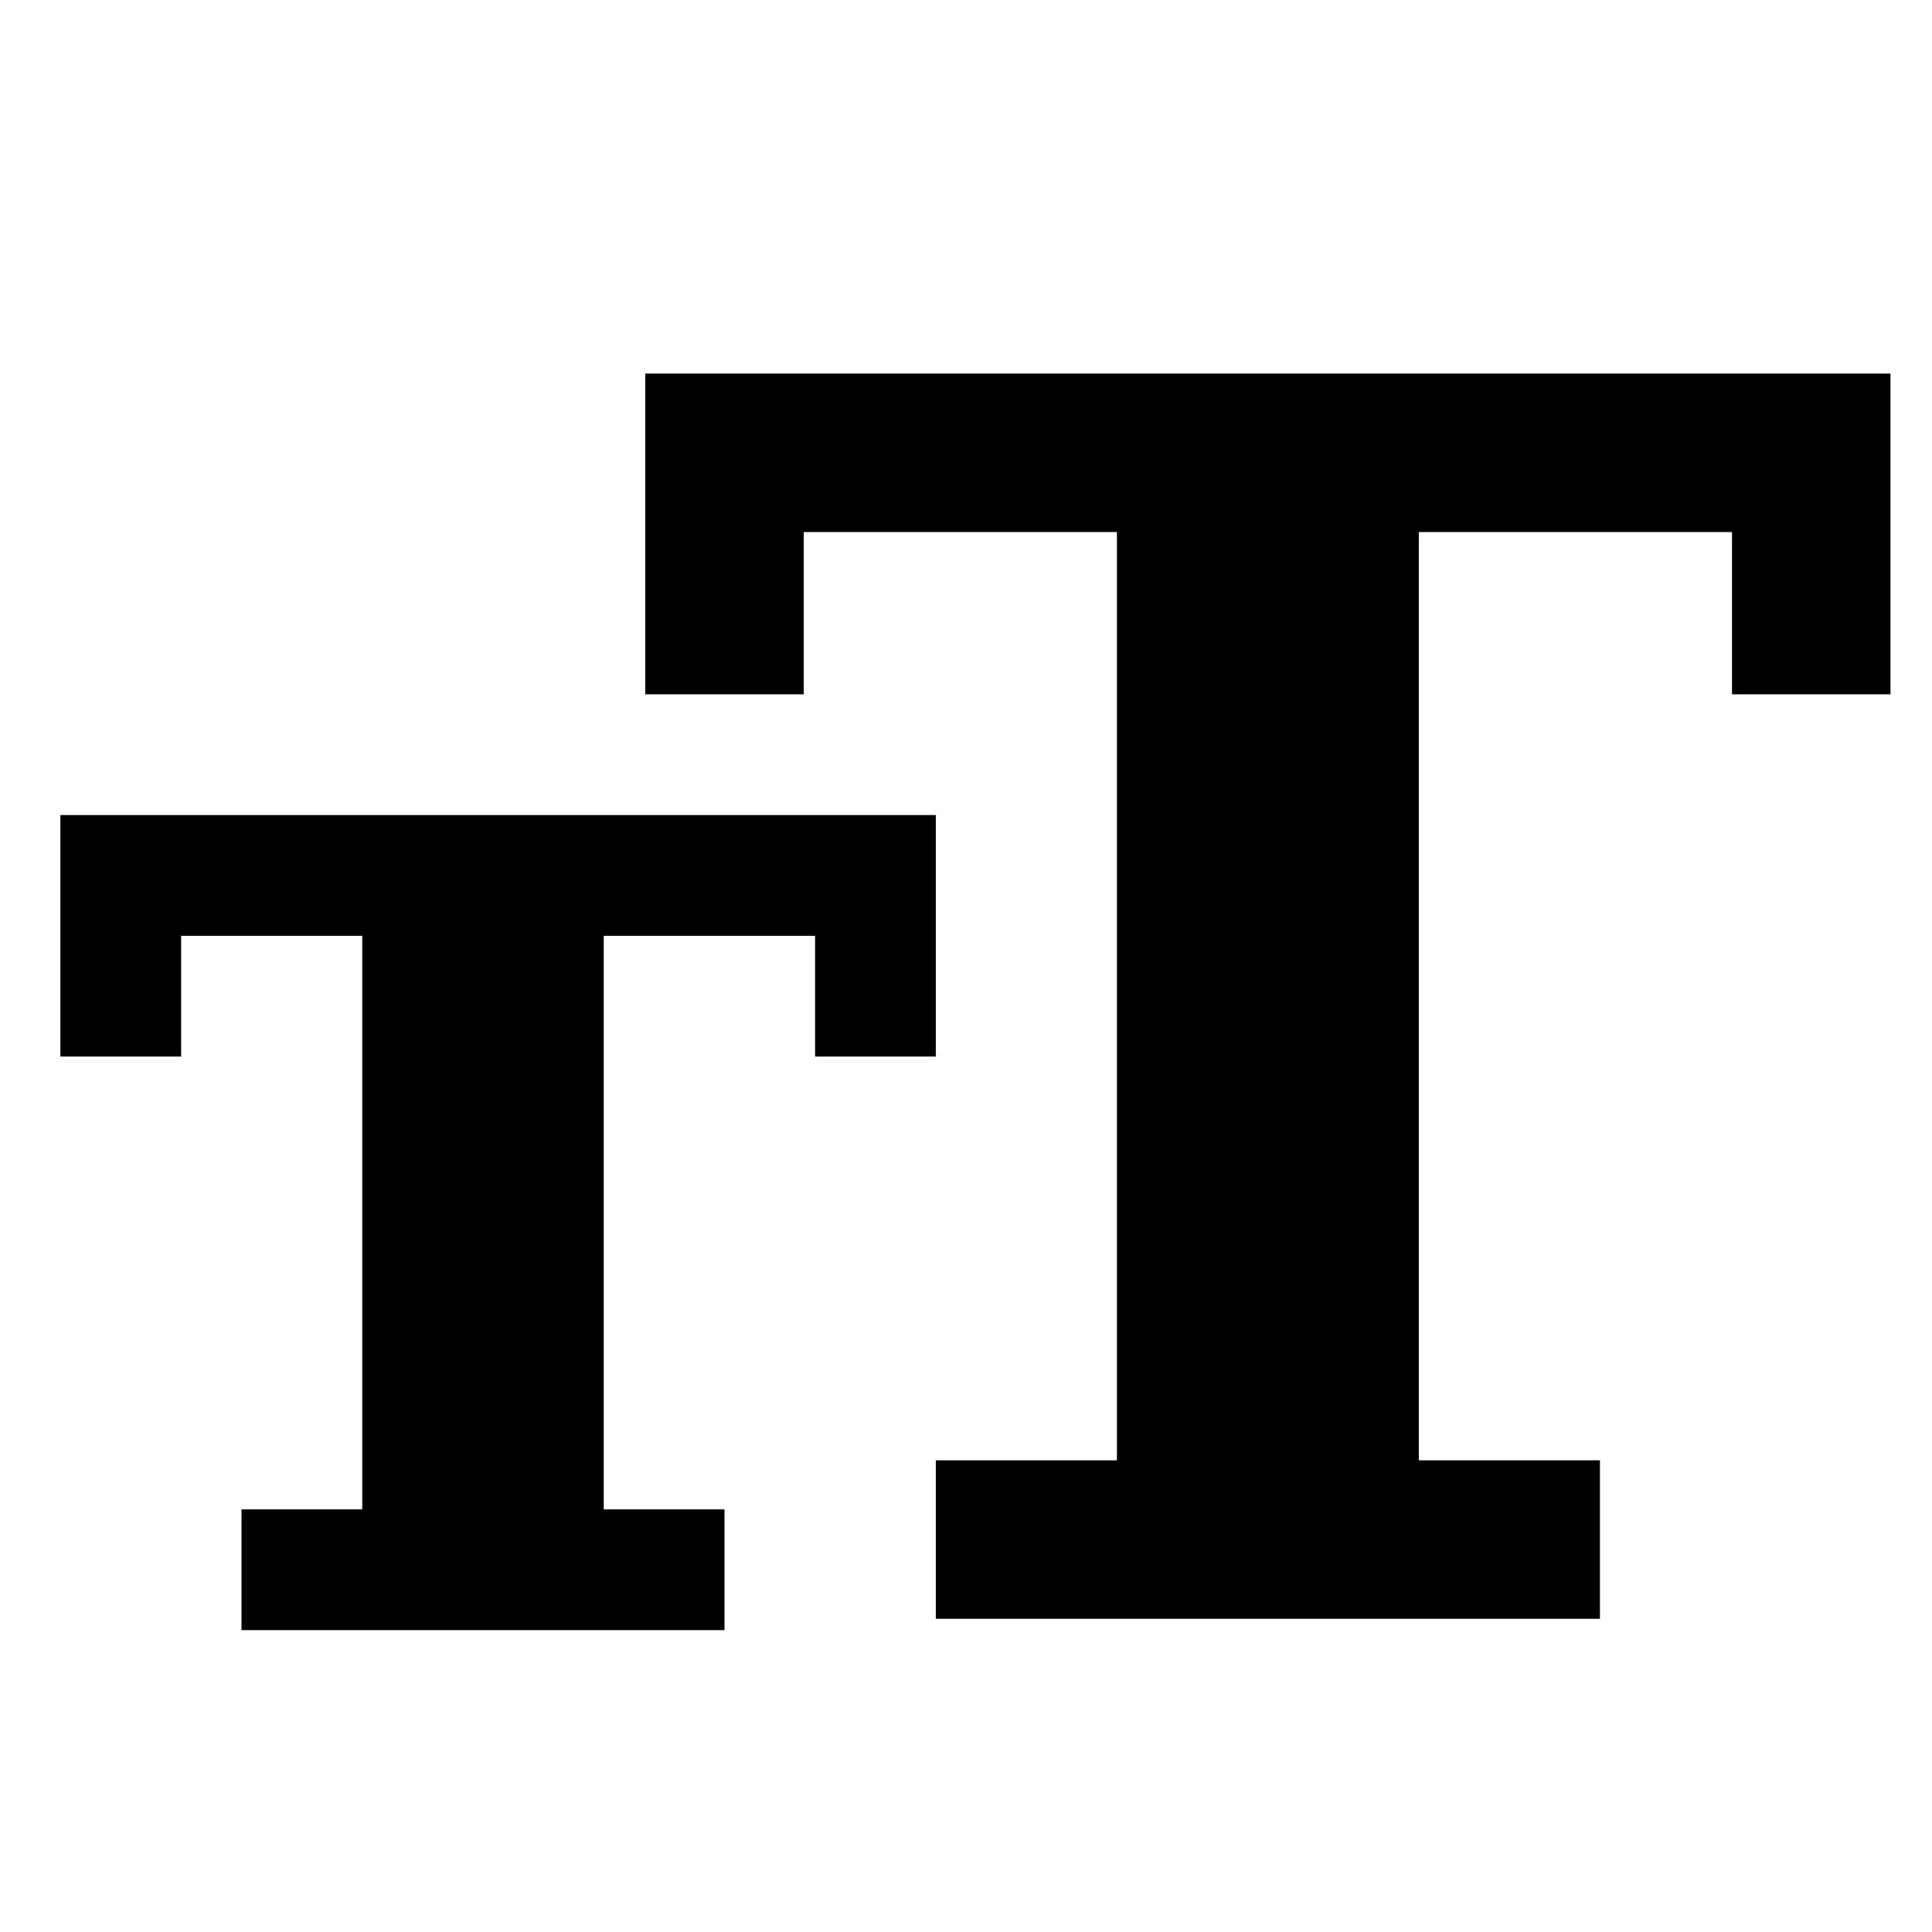 <svg id="export" xmlns="http://www.w3.org/2000/svg" viewBox="0 0 512 512">
  <defs>
    <style>
      .cls-1 {
        fill: currentColor;
      }
    </style>
  </defs>
  <title>text-size</title>
  <polygon class="cls-1" points="171 99 171 184 213 184 213 141 296 141 296 387 248 387 248 429 424 429 424 387 376 387 376 141 459 141 459 184 501 184 501 99 171 99"/>
  <polygon class="cls-1" points="248 280 248 216 16 216 16 280 48 280 48 248 96 248 96 400 64 400 64 432 192 432 192 400 160 400 160 248 216 248 216 280 248 280"/>
</svg>

